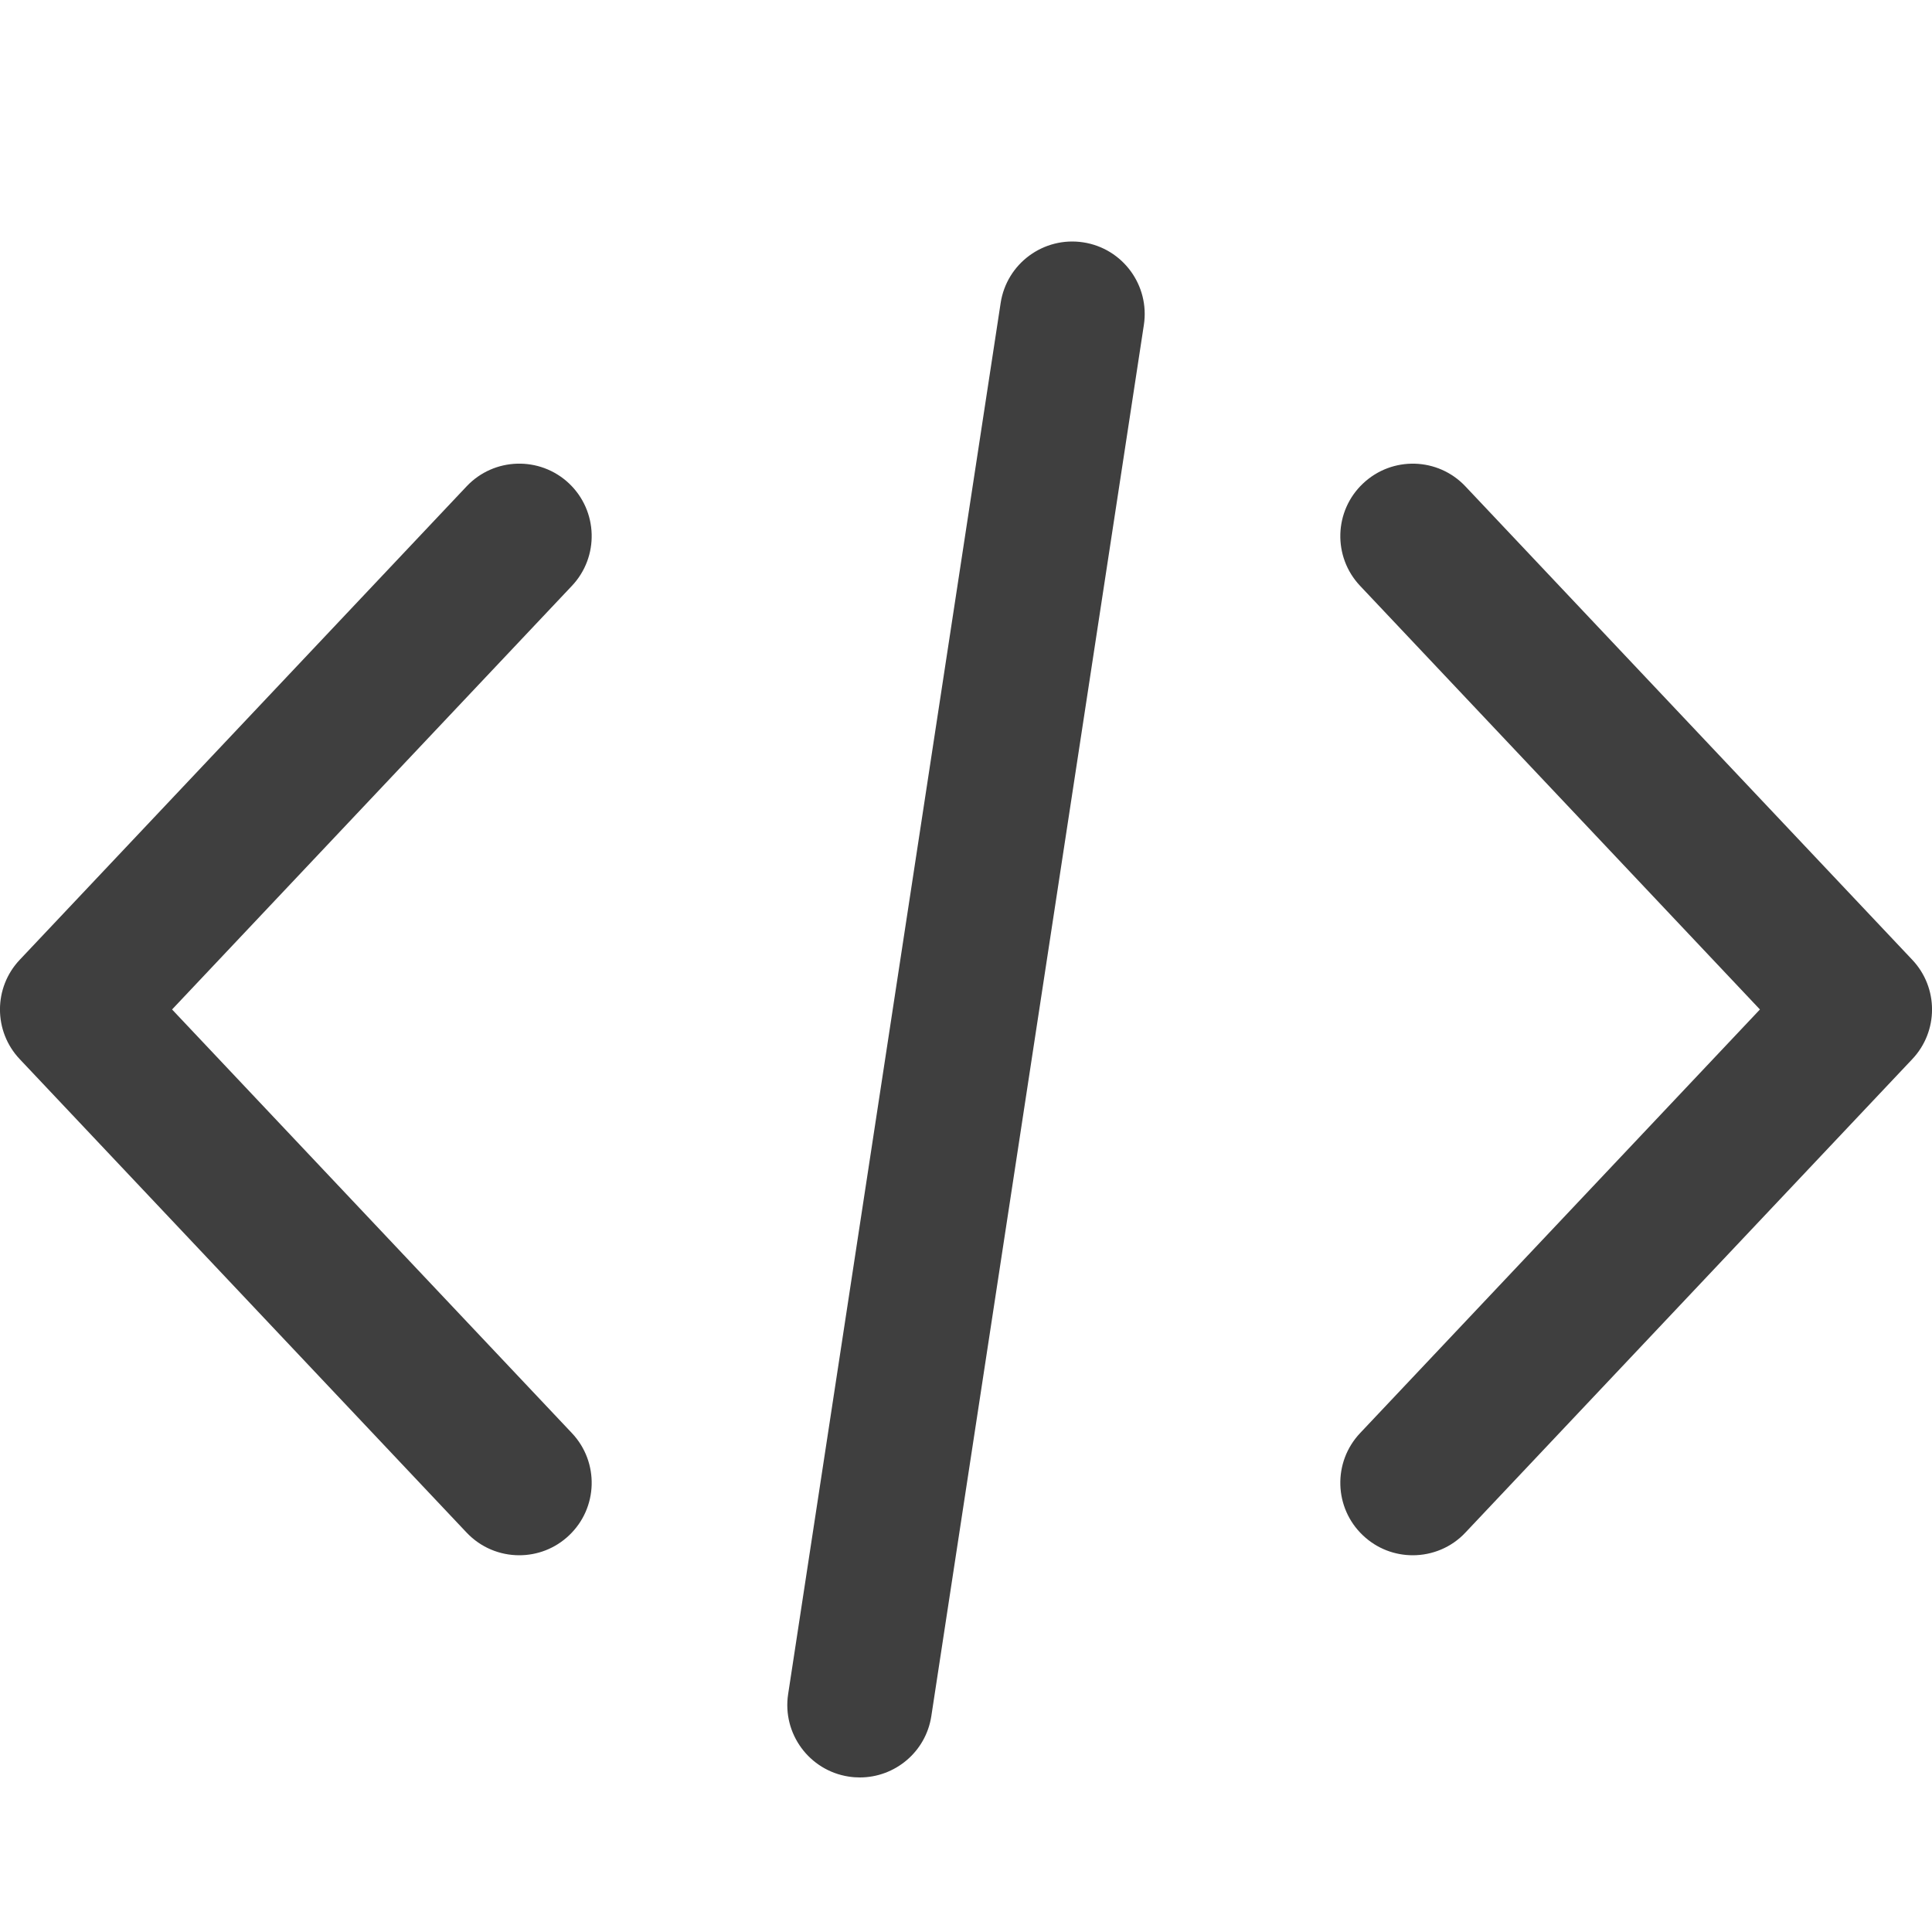 <svg width="16" height="16" viewBox="0 0 16 16" fill="none" xmlns="http://www.w3.org/2000/svg">
<path d="M15.836 7.948L12.136 4.028C11.909 3.787 11.529 3.776 11.288 4.004C11.047 4.231 11.036 4.611 11.264 4.852L14.575 8.36L11.264 11.868C11.036 12.109 11.047 12.489 11.288 12.716C11.404 12.826 11.552 12.88 11.7 12.88C11.859 12.88 12.019 12.817 12.136 12.692L15.836 8.772C16.055 8.541 16.055 8.179 15.836 7.948Z" fill="#3F3F3F"/>
<path d="M4.736 11.868L1.425 8.36L4.736 4.852C4.964 4.611 4.953 4.231 4.712 4.003C4.471 3.776 4.091 3.787 3.864 4.028L0.164 7.948C-0.055 8.179 -0.055 8.541 0.164 8.772L3.864 12.692C3.982 12.817 4.141 12.88 4.3 12.88C4.448 12.88 4.596 12.826 4.712 12.716C4.953 12.489 4.964 12.109 4.736 11.868Z" fill="#3F3F3F"/>
<path d="M8.971 2.007C8.643 1.957 8.337 2.182 8.287 2.509L6.527 14.03C6.477 14.357 6.702 14.663 7.029 14.713C7.06 14.718 7.091 14.72 7.121 14.72C7.412 14.72 7.668 14.508 7.713 14.211L9.473 2.691C9.523 2.363 9.298 2.057 8.971 2.007Z" fill="#3F3F3F"/>
</svg>
